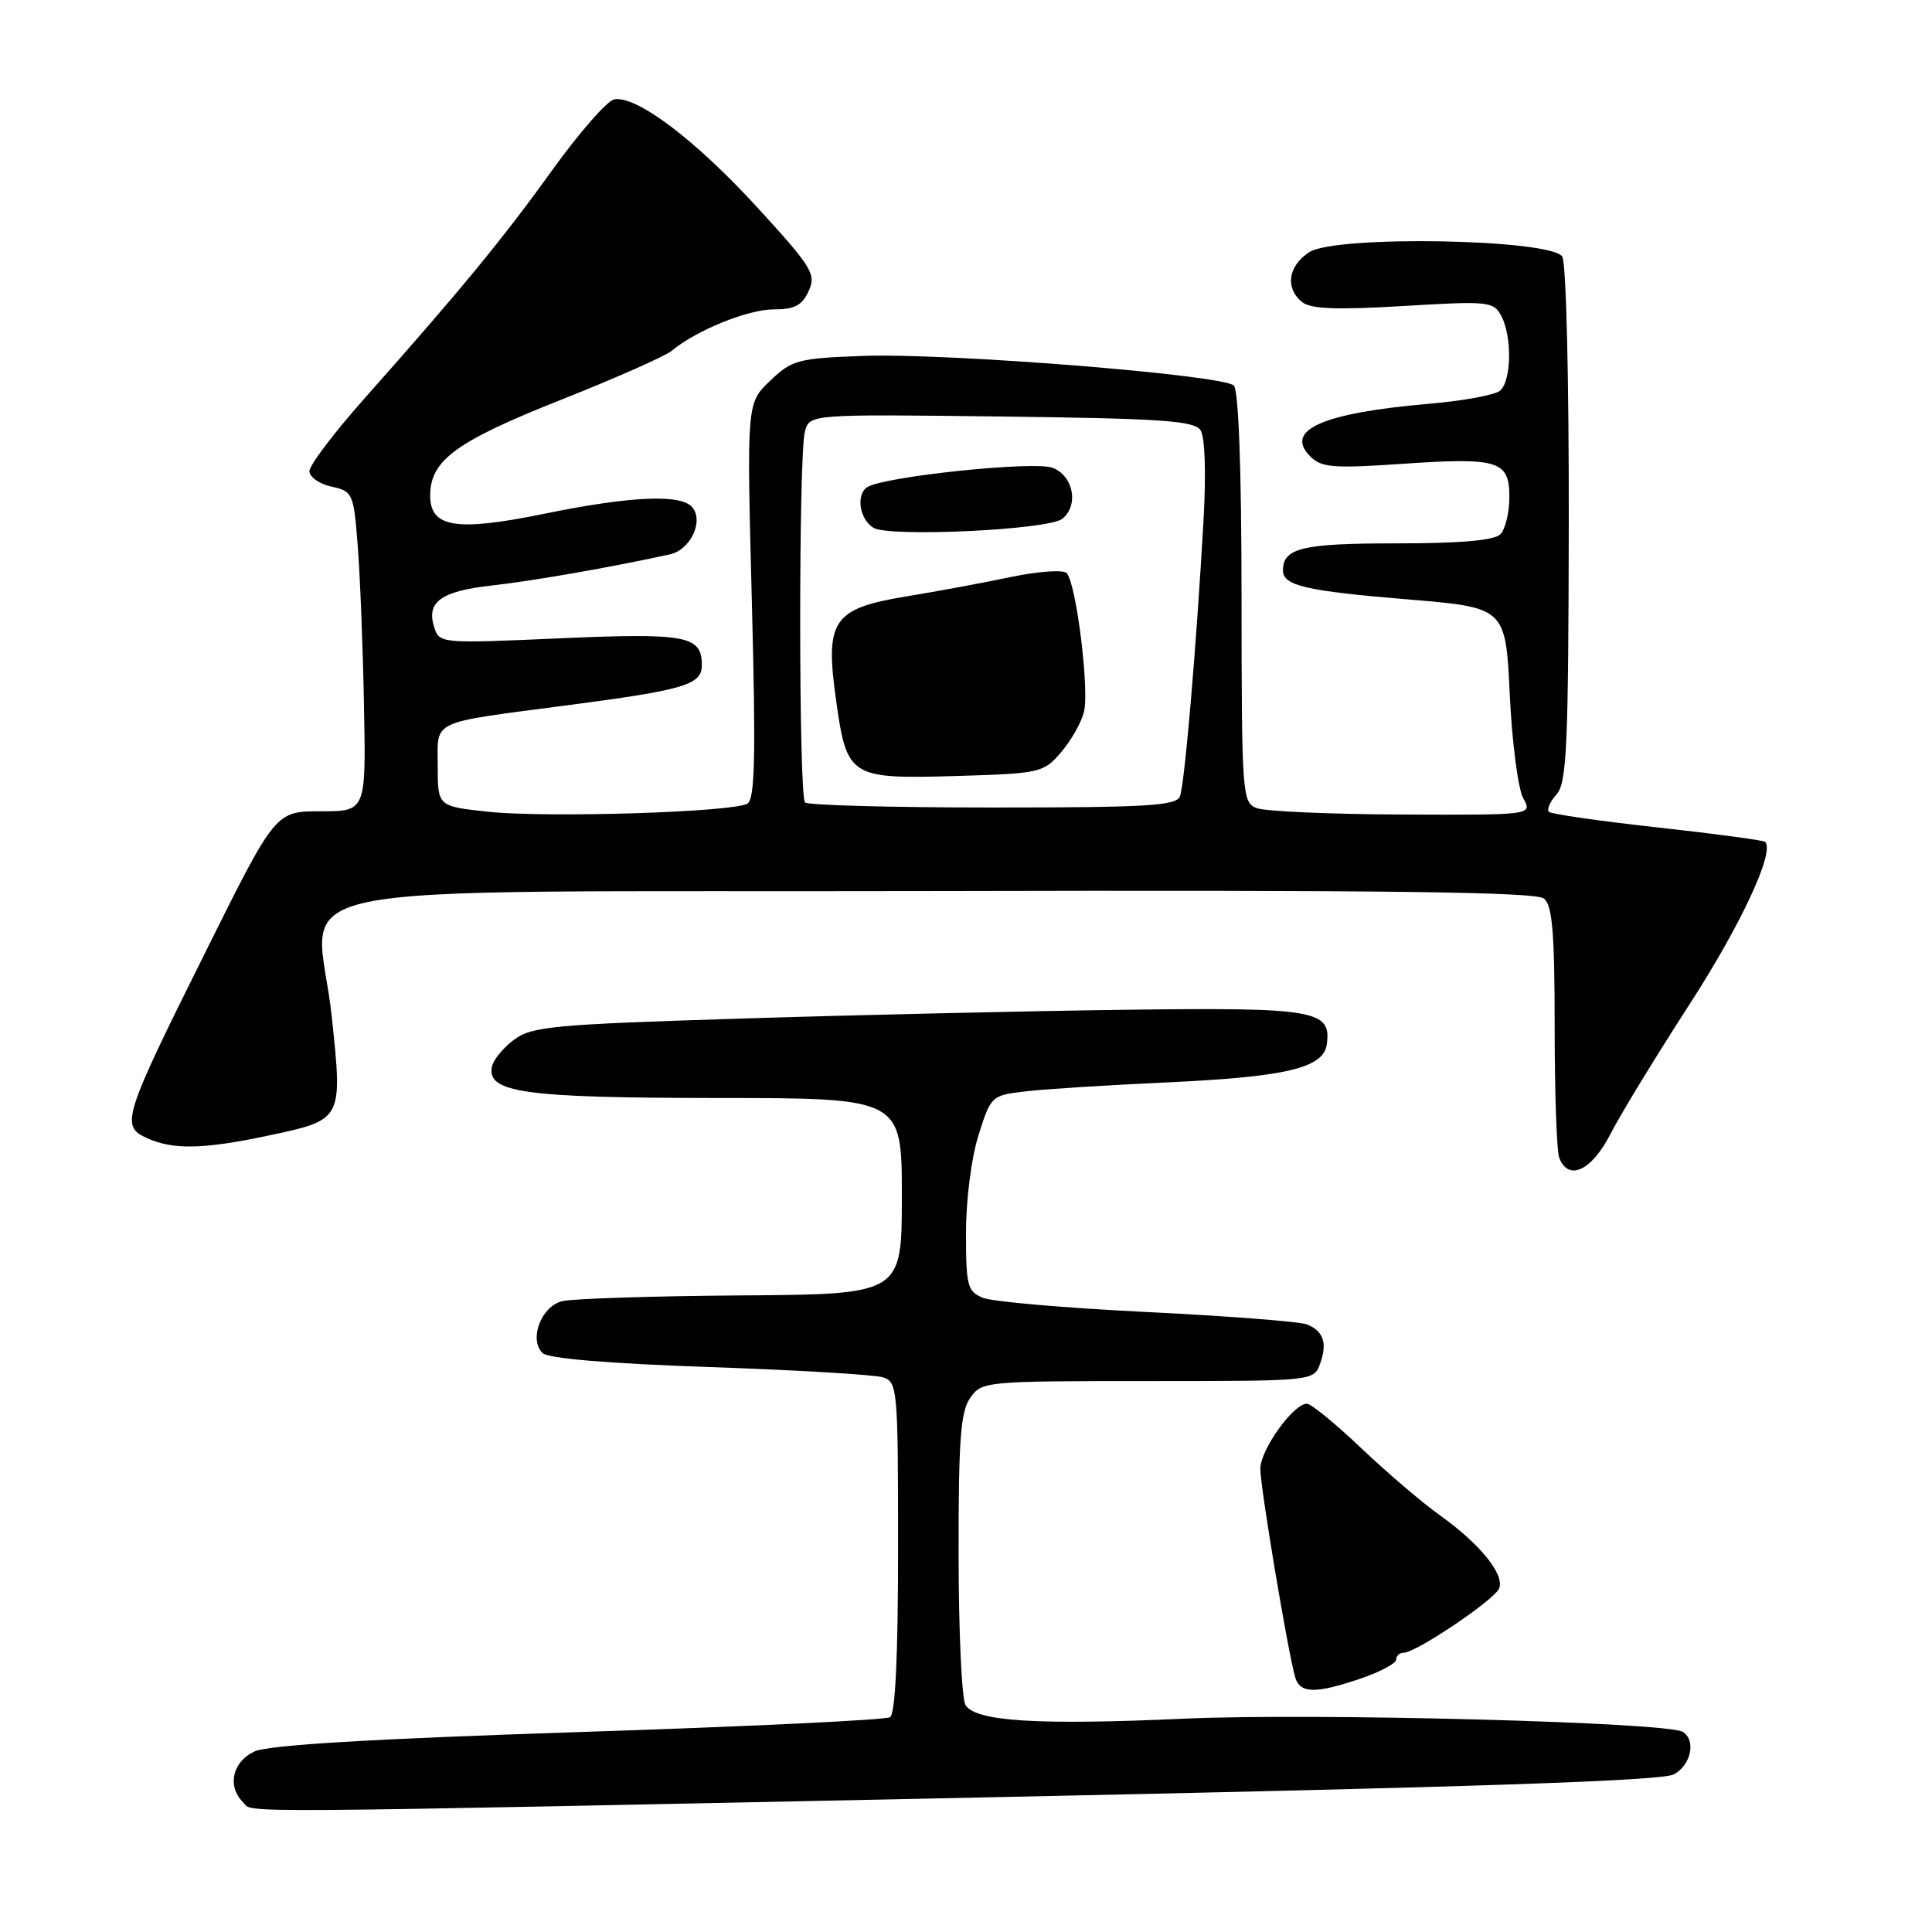 <?xml version="1.0" encoding="UTF-8" standalone="no"?>
<!DOCTYPE svg PUBLIC "-//W3C//DTD SVG 1.1//EN" "http://www.w3.org/Graphics/SVG/1.1/DTD/svg11.dtd" >
<svg xmlns="http://www.w3.org/2000/svg" xmlns:xlink="http://www.w3.org/1999/xlink" version="1.1" viewBox="0 0 256 256">
 <g >
 <path fill="currentColor"
d=" M 133.03 238.11 C 194.87 236.82 220.19 235.97 221.78 235.12 C 224.08 233.89 224.77 230.60 222.97 229.48 C 220.90 228.20 174.06 226.96 157.00 227.73 C 137.56 228.61 129.31 228.11 127.94 225.94 C 127.44 225.15 127.02 216.16 127.02 205.97 C 127.00 190.80 127.28 187.04 128.56 185.22 C 130.09 183.04 130.51 183.00 152.09 183.00 C 173.96 183.00 174.07 182.99 174.90 180.75 C 175.92 178.00 175.38 176.37 173.17 175.49 C 172.25 175.12 162.72 174.38 152.00 173.85 C 141.28 173.33 131.49 172.48 130.25 171.97 C 128.19 171.12 128.00 170.39 128.00 163.36 C 128.00 158.98 128.71 153.41 129.66 150.41 C 131.30 145.21 131.37 145.14 135.91 144.61 C 138.43 144.31 146.80 143.78 154.50 143.43 C 170.38 142.70 175.35 141.53 175.80 138.41 C 176.45 133.84 174.36 133.48 149.09 133.80 C 136.12 133.97 113.17 134.49 98.11 134.97 C 73.32 135.74 70.46 136.01 68.11 137.77 C 66.67 138.84 65.35 140.45 65.18 141.35 C 64.50 144.78 69.46 145.47 95.00 145.49 C 119.50 145.50 119.50 145.50 119.50 158.50 C 119.50 171.50 119.50 171.50 98.22 171.65 C 86.52 171.73 75.84 172.08 74.49 172.41 C 71.71 173.11 70.06 177.46 71.88 179.28 C 72.61 180.01 80.61 180.68 94.00 181.14 C 105.54 181.54 115.89 182.15 116.99 182.50 C 118.92 183.11 119.00 183.98 119.00 205.01 C 119.00 219.47 118.64 227.11 117.93 227.54 C 117.34 227.91 98.78 228.79 76.67 229.51 C 49.21 230.41 35.62 231.22 33.74 232.07 C 30.81 233.41 30.06 236.66 32.20 238.80 C 33.66 240.26 27.33 240.31 133.03 238.11 Z  M 180.32 222.41 C 182.89 221.53 185.00 220.40 185.00 219.91 C 185.00 219.41 185.44 219.00 185.98 219.00 C 187.63 219.00 198.08 211.96 198.65 210.46 C 199.37 208.60 196.09 204.56 190.80 200.79 C 188.43 199.10 183.73 195.08 180.34 191.86 C 176.95 188.64 173.72 186.00 173.18 186.00 C 171.37 186.00 167.00 192.10 167.00 194.62 C 167.00 197.10 170.66 218.95 171.62 222.25 C 172.26 224.42 174.31 224.45 180.32 222.41 Z  M 213.40 150.25 C 214.74 147.64 219.42 139.96 223.80 133.19 C 230.67 122.58 235.20 112.87 233.89 111.55 C 233.67 111.34 227.26 110.48 219.64 109.64 C 212.02 108.80 205.54 107.87 205.23 107.57 C 204.93 107.26 205.39 106.22 206.25 105.26 C 207.61 103.74 207.82 98.92 207.87 69.50 C 207.90 50.36 207.53 34.85 207.01 34.01 C 205.55 31.66 176.95 31.15 173.49 33.41 C 170.68 35.25 170.25 38.14 172.51 40.01 C 173.64 40.94 176.99 41.08 185.93 40.55 C 197.23 39.87 197.90 39.94 198.92 41.85 C 200.39 44.59 200.28 50.52 198.75 51.78 C 198.06 52.34 193.90 53.11 189.50 53.49 C 175.24 54.71 170.11 56.97 173.62 60.48 C 175.09 61.95 176.67 62.08 185.52 61.48 C 198.58 60.58 200.00 61.01 200.00 65.87 C 200.00 67.92 199.46 70.14 198.80 70.80 C 197.99 71.61 193.47 72.00 185.00 72.00 C 172.55 72.00 170.00 72.61 170.00 75.59 C 170.00 77.60 172.99 78.30 186.50 79.42 C 199.50 80.50 199.50 80.50 200.05 92.00 C 200.35 98.33 201.15 104.51 201.83 105.75 C 203.07 108.00 203.07 108.00 185.79 107.93 C 176.28 107.89 167.61 107.51 166.51 107.08 C 164.60 106.34 164.53 105.31 164.51 79.21 C 164.51 62.26 164.12 51.73 163.49 51.09 C 162.08 49.67 125.50 46.75 114.33 47.16 C 105.71 47.48 104.93 47.69 102.03 50.47 C 98.94 53.43 98.94 53.43 99.62 79.56 C 100.16 100.19 100.04 105.86 99.04 106.48 C 97.19 107.62 72.49 108.39 64.67 107.56 C 58.00 106.84 58.00 106.84 58.00 101.53 C 58.00 95.27 56.70 95.88 75.50 93.41 C 90.68 91.42 93.00 90.72 93.00 88.15 C 93.00 84.23 90.99 83.85 74.19 84.58 C 58.35 85.28 58.22 85.27 57.53 83.09 C 56.46 79.74 58.45 78.32 65.27 77.57 C 70.65 76.97 81.13 75.14 88.79 73.45 C 91.46 72.86 93.26 69.11 91.76 67.25 C 90.30 65.43 83.68 65.71 72.00 68.10 C 60.42 70.46 57.00 69.90 57.00 65.66 C 57.00 61.01 60.42 58.50 74.20 53.03 C 81.52 50.13 88.17 47.18 89.00 46.49 C 92.20 43.80 99.08 41.00 102.48 41.00 C 105.28 41.00 106.28 40.48 107.15 38.57 C 108.17 36.33 107.62 35.44 100.38 27.52 C 92.19 18.56 84.30 12.60 81.38 13.17 C 80.45 13.35 76.77 17.55 73.21 22.50 C 66.62 31.66 61.18 38.28 48.25 52.85 C 44.26 57.34 41.00 61.65 41.00 62.43 C 41.00 63.20 42.31 64.13 43.92 64.48 C 46.75 65.10 46.86 65.36 47.40 72.31 C 47.71 76.27 48.09 85.80 48.23 93.50 C 48.50 107.50 48.50 107.50 42.50 107.50 C 36.50 107.50 36.50 107.50 27.30 126.00 C 16.26 148.17 15.94 149.20 19.49 150.81 C 22.91 152.37 26.97 152.29 35.45 150.49 C 45.44 148.38 45.40 148.45 43.98 134.88 C 42.03 116.14 31.88 118.28 124.01 118.07 C 183.59 117.93 203.51 118.18 204.58 119.06 C 205.70 119.99 206.00 123.60 206.00 136.04 C 206.00 144.73 206.27 152.55 206.61 153.42 C 207.82 156.57 210.90 155.13 213.40 150.25 Z  M 106.67 106.33 C 105.83 105.49 105.81 60.32 106.65 57.19 C 107.27 54.88 107.27 54.88 132.67 55.19 C 153.90 55.45 158.24 55.75 159.07 57.00 C 159.67 57.90 159.83 62.68 159.47 69.00 C 158.54 85.55 156.97 103.91 156.35 105.52 C 155.87 106.77 152.00 107.00 131.56 107.00 C 118.24 107.00 107.03 106.70 106.67 106.33 Z  M 140.59 99.69 C 141.91 98.16 143.28 95.75 143.63 94.34 C 144.37 91.40 142.59 77.19 141.33 75.93 C 140.87 75.47 137.56 75.70 133.99 76.45 C 130.42 77.20 124.22 78.35 120.21 79.01 C 110.34 80.62 109.29 82.15 110.78 92.76 C 112.22 103.02 112.58 103.24 126.85 102.82 C 137.83 102.49 138.27 102.39 140.59 99.69 Z  M 140.75 68.75 C 142.99 66.97 142.24 63.04 139.46 61.98 C 137.02 61.06 117.23 63.12 114.93 64.54 C 113.38 65.50 113.89 68.83 115.75 69.94 C 117.88 71.21 138.91 70.21 140.75 68.75 Z "/>
</g>
</svg>